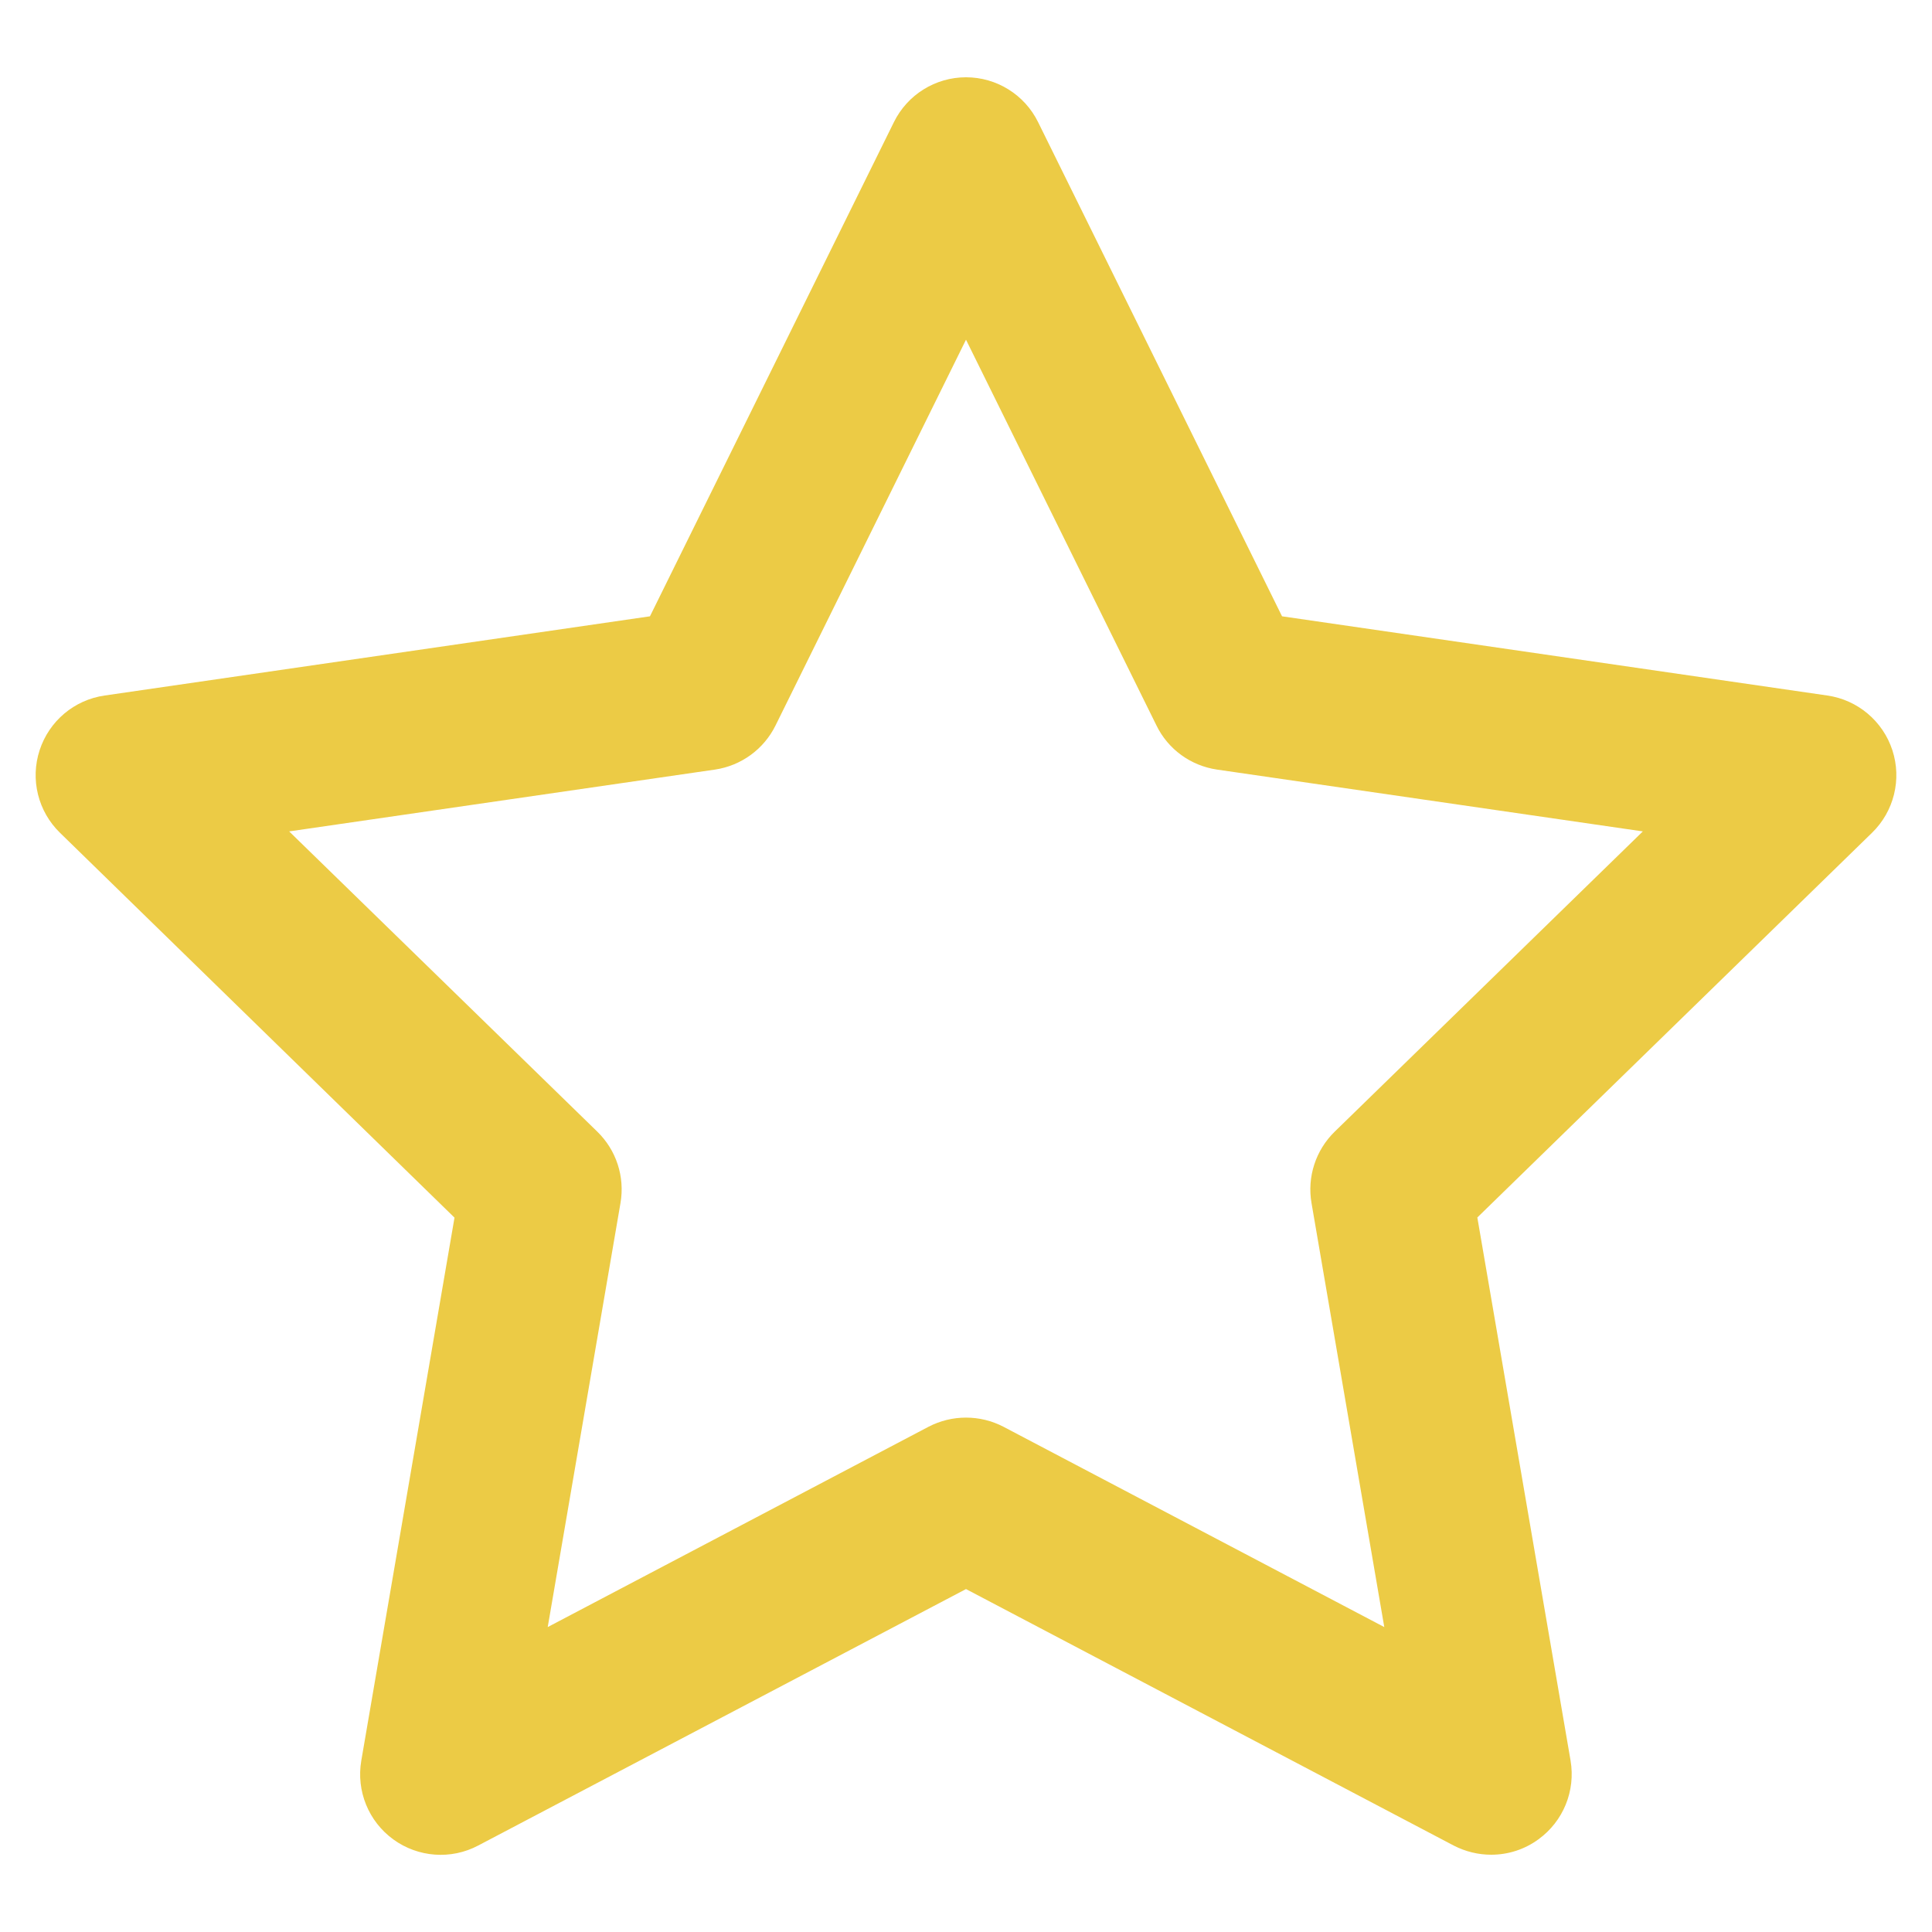 <?xml version="1.0" encoding="utf-8"?>
<!-- Generator: Adobe Illustrator 21.1.0, SVG Export Plug-In . SVG Version: 6.00 Build 0)  -->
<svg version="1.1" xmlns="http://www.w3.org/2000/svg" xmlns:xlink="http://www.w3.org/1999/xlink" x="0px" y="0px"
	 viewBox="0 0 1200 1200" style="enable-background:new 0 0 1200 1200;" xml:space="preserve">
<g id="Layer_1">
</g>
<g id="Layer_2">
</g>
<g id="Layer_3">
	<g>
		<path style="fill:#ECCB45;" d="M926.2,1152c-8,0-15.9-1.9-23.3-5.7L600,987l-303,159.3c-16.8,8.9-37.3,7.4-52.7-3.8
			c-15.4-11.2-23.1-30.1-19.9-48.9l57.9-337.3L37.3,517.3C23.6,504,18.7,484.1,24.6,466s21.5-31.3,40.4-34l338.7-49.2L555.2,75.9
			C563.6,58.8,581,48,600,48s36.4,10.8,44.8,27.9l151.5,306.9L1135,432c18.8,2.7,34.5,15.9,40.4,34s1,38-12.7,51.3L917.6,756.2
			l57.9,337.3c3.2,18.8-4.5,37.7-19.9,48.9C946.9,1148.8,936.6,1152,926.2,1152z M600,880.5c8,0,16,1.9,23.3,5.7l236.5,124.4
			l-45.2-263.4c-2.8-16.2,2.6-32.8,14.4-44.3l191.4-186.5L755.9,478c-16.3-2.4-30.4-12.6-37.6-27.4L600,211L481.7,450.6
			c-7.3,14.8-21.4,25-37.6,27.4l-264.5,38.4L371,702.9c11.8,11.5,17.2,28,14.4,44.3l-45.2,263.4l236.5-124.4
			C584,882.4,592,880.5,600,880.5z"/>
	</g>
	<g>
	</g>
	<g>
	</g>
	<g>
	</g>
	<g>
	</g>
	<g>
	</g>
	<g>
	</g>
	<g>
	</g>
	<g>
	</g>
	<g>
	</g>
	<g>
	</g>
	<g>
	</g>
	<g>
	</g>
	<g>
	</g>
	<g>
	</g>
	<g>
	</g>
</g>
</svg>

